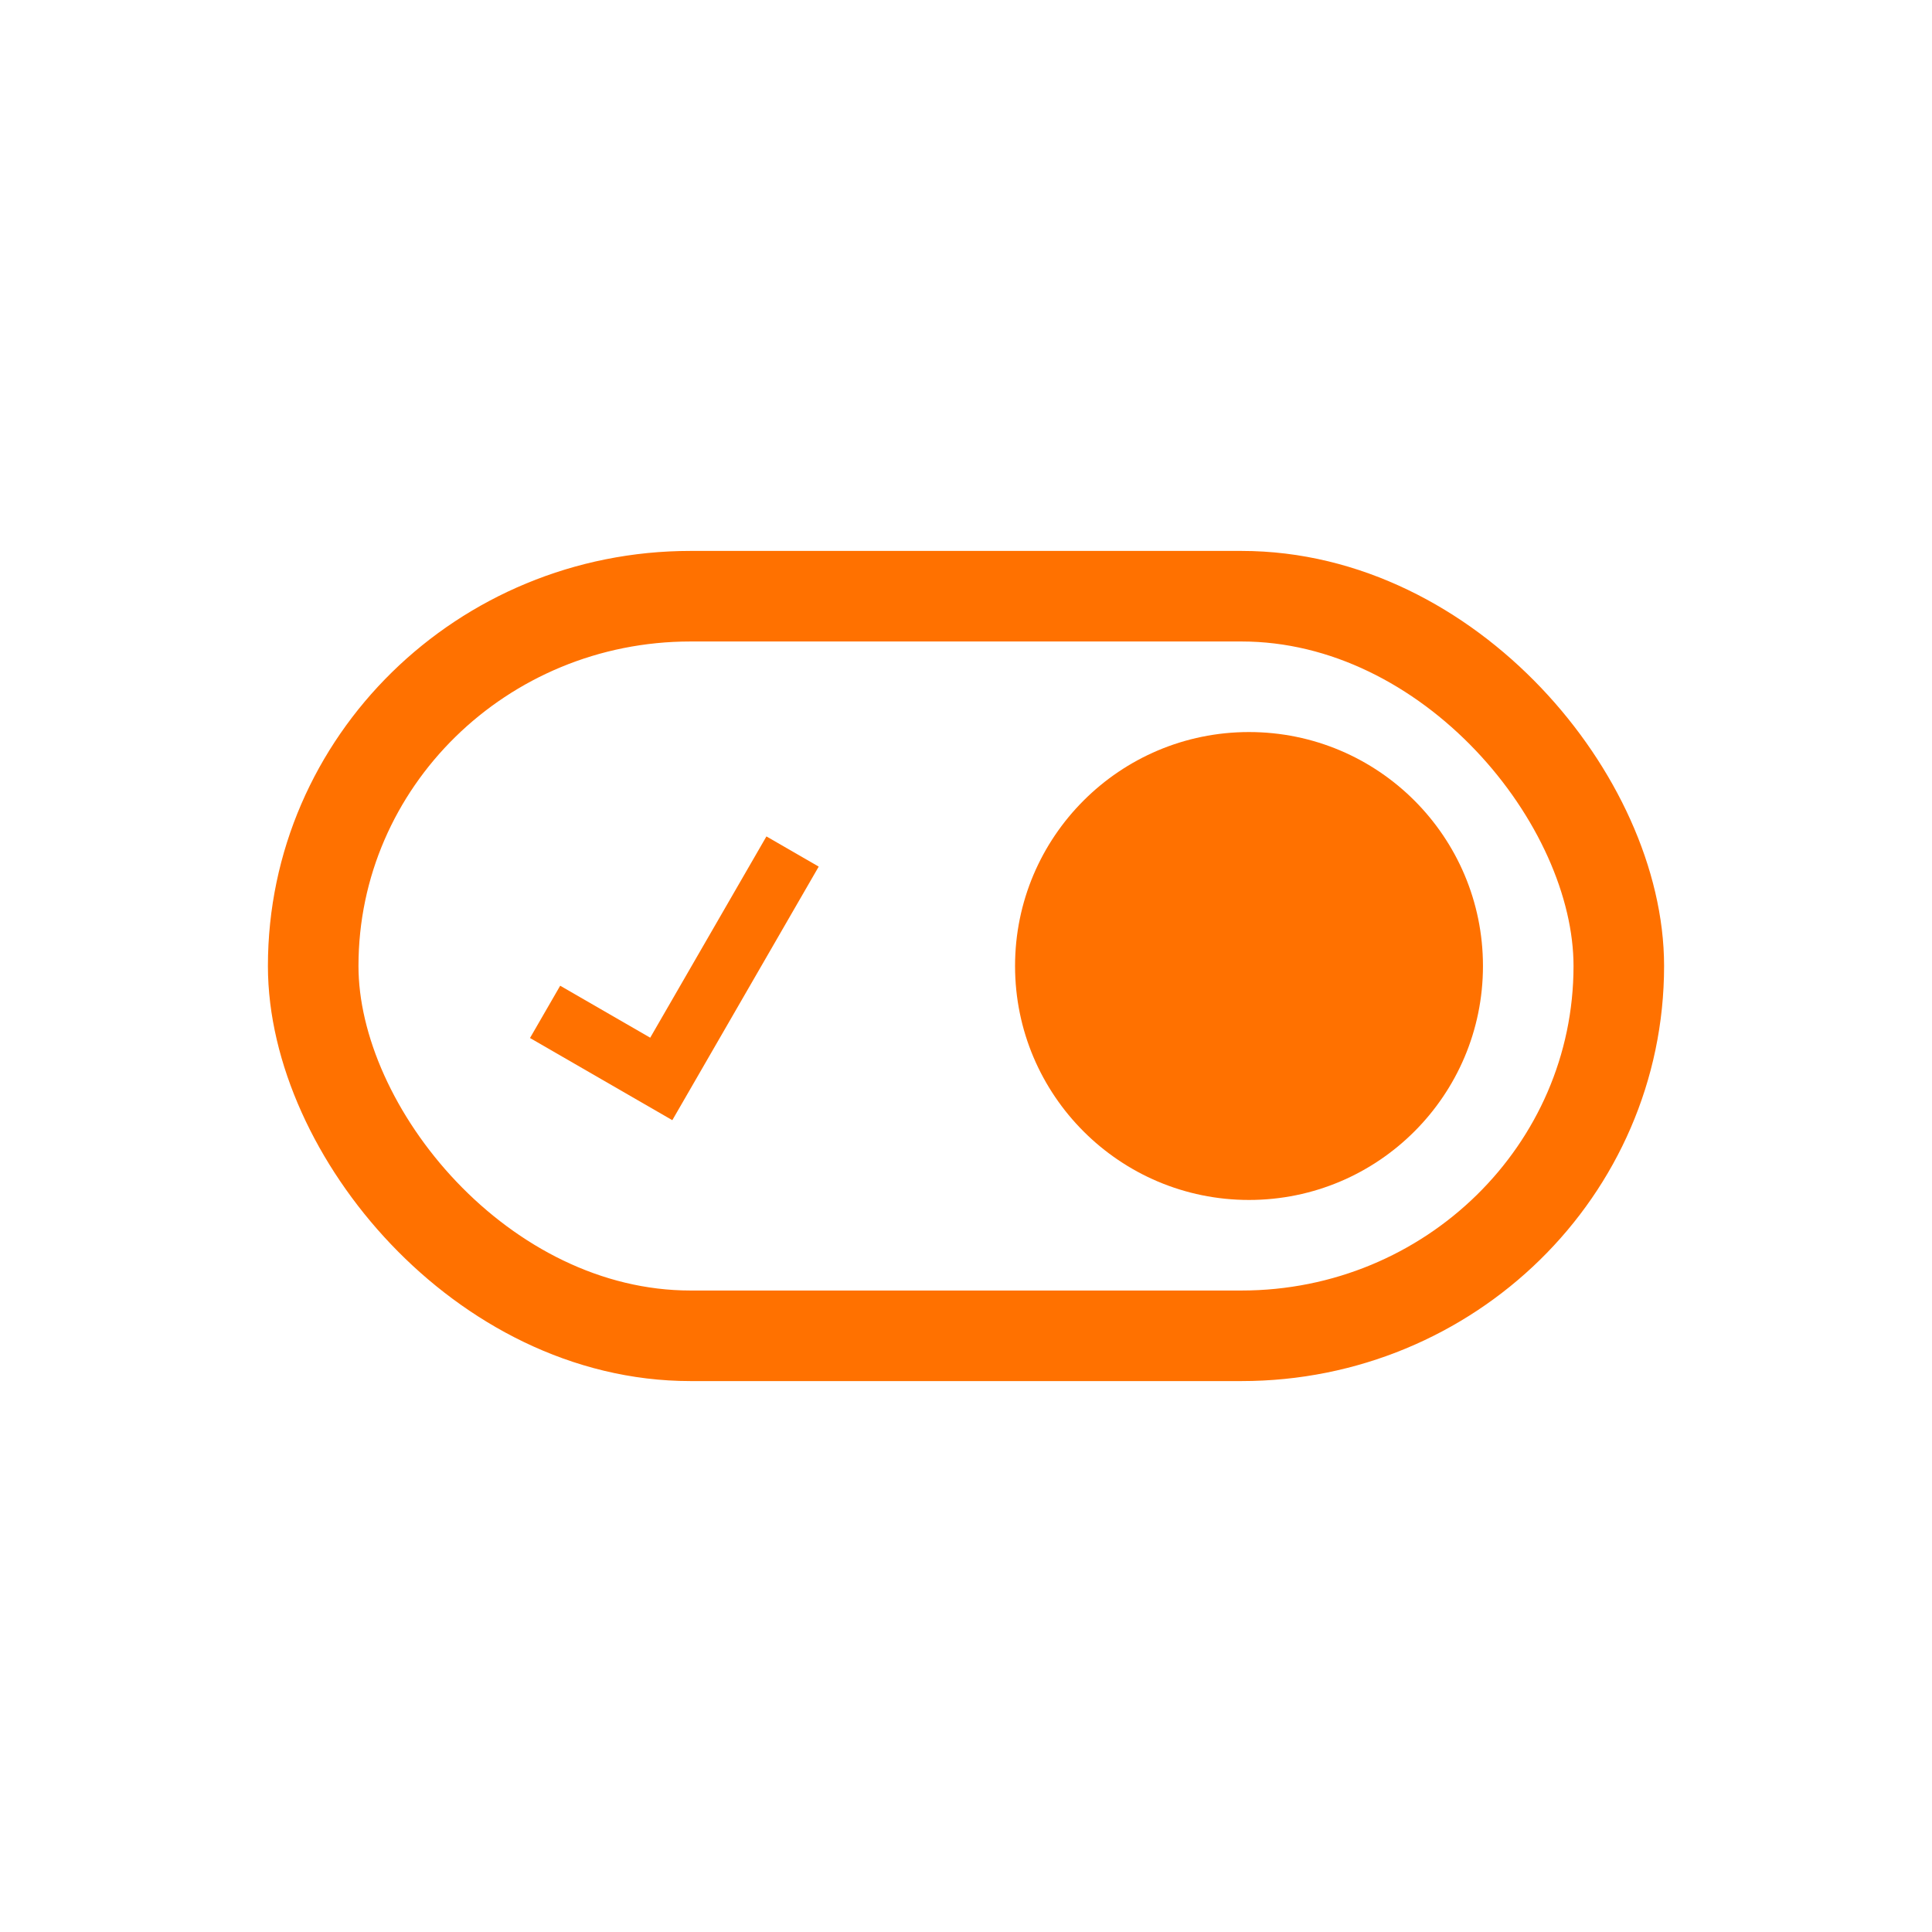 <?xml version="1.0" encoding="UTF-8"?>
<svg version="1.1" viewBox="0 0 1024 1024" xmlns="http://www.w3.org/2000/svg"><rect x="166" y="316" width="692" height="392" rx="200" ry="200" fill="none" stop-color="#000000" stroke="#ff7100" stroke-linecap="round" stroke-width="48" style="paint-order:fill markers stroke"/><circle cx="662" cy="512" r="124" fill="#ff7100" stop-color="#000000" style="paint-order:fill markers stroke"/><path d="m288.91 536.31 61.574 35.55 69.594-120.54" fill="none" stroke="#ff7100" stroke-width="32"/></svg>
